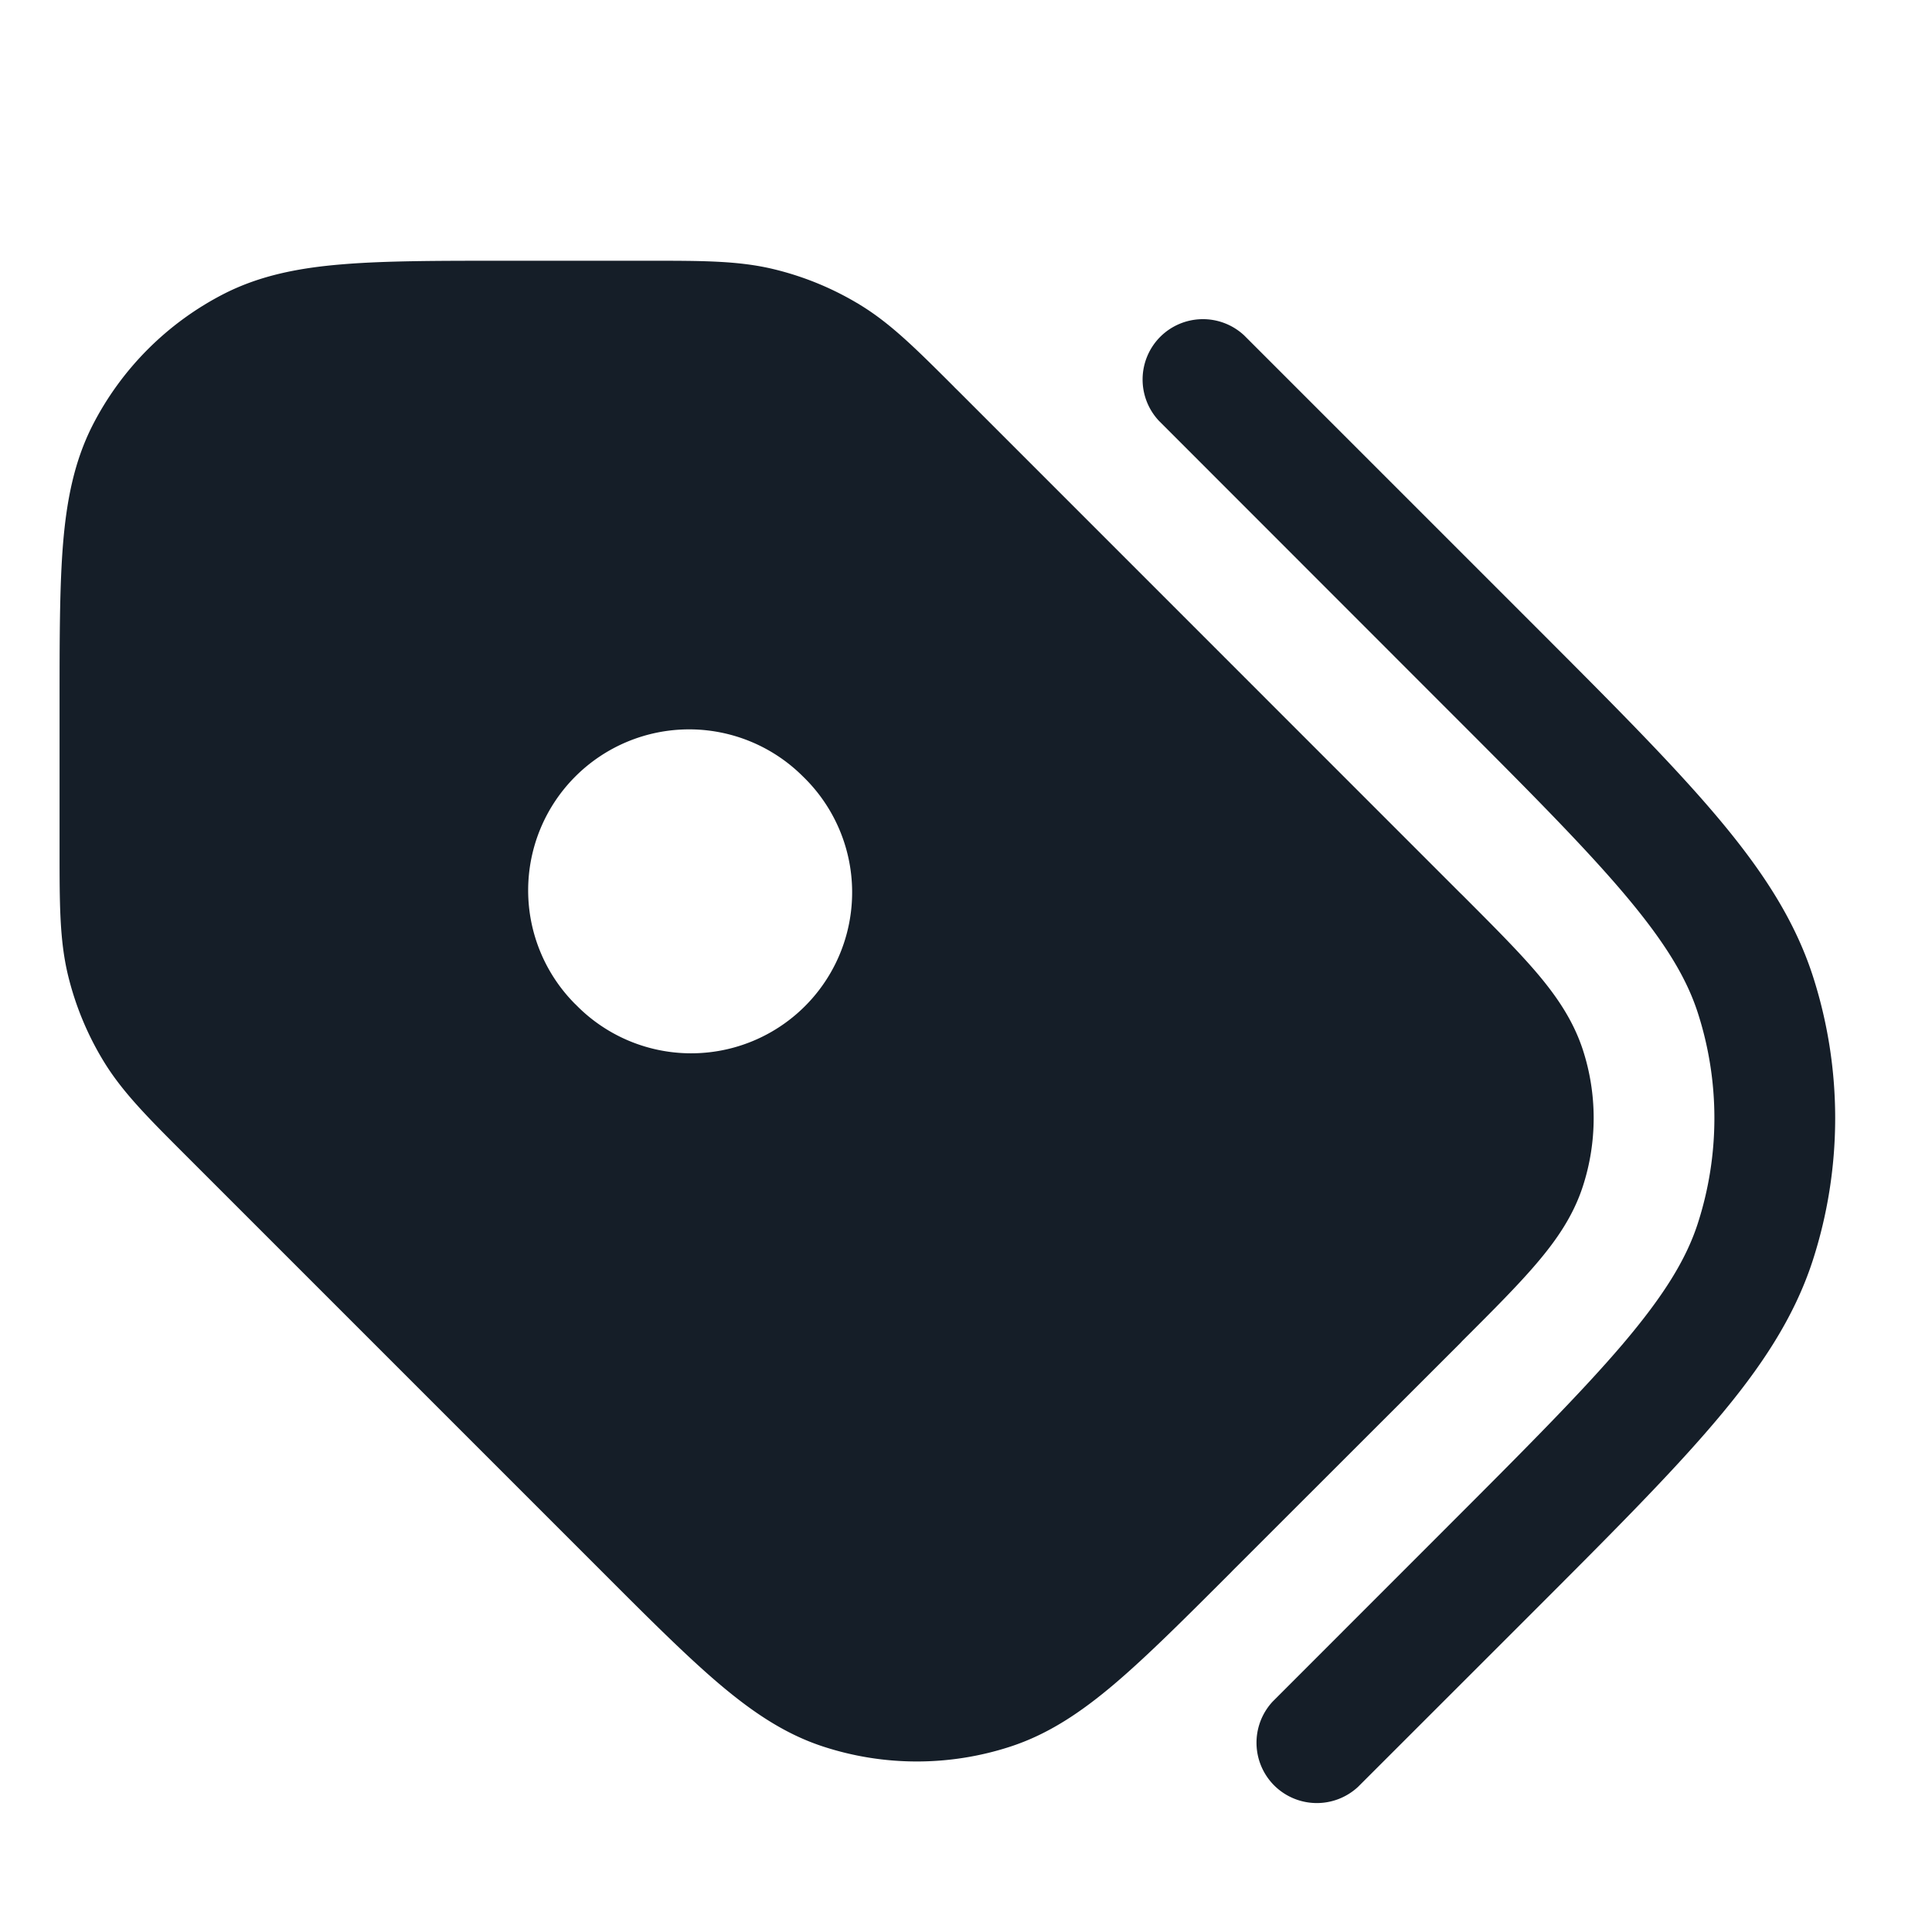 <svg xmlns="http://www.w3.org/2000/svg" viewBox="0 0 24 24"><path fill="#151E28" d="m11.85 4.804.061.06 6.231 6.232.022.021c.377.378.693.693.93.972.246.29.45.59.568.95.18.552.18 1.148 0 1.7-.117.36-.322.66-.569.95-.236.278-.552.594-.93.971l-.02.022-2.83 2.828-.022.023c-.575.575-1.038 1.038-1.444 1.383-.418.355-.825.628-1.299.782a3.744 3.744 0 0 1-2.317 0c-.475-.154-.88-.427-1.299-.782-.406-.345-.87-.808-1.444-1.383l-.023-.023-5.1-5.1-.06-.06c-.46-.46-.78-.779-1.013-1.159a3.745 3.745 0 0 1-.449-1.084C.74 11.674.74 11.224.74 10.572V8.757c0-.813 0-1.468.043-2 .045-.546.14-1.026.365-1.47.36-.706.934-1.28 1.64-1.64.444-.225.924-.32 1.47-.364.531-.044 1.187-.044 2-.044h1.814c.652 0 1.103 0 1.536.104.383.092.748.243 1.084.449.38.233.698.552 1.159 1.012Zm6.08 3.959-3.535-3.537a.751.751 0 0 1 .018-1.042.751.751 0 0 1 1.042-.018l3.536 3.536.024.024c.97.97 1.731 1.731 2.291 2.391.572.674.98 1.293 1.21 1.996a5.751 5.751 0 0 1 0 3.553c-.23.703-.638 1.322-1.21 1.995-.561.662-1.321 1.422-2.291 2.392l-.024.024-2.121 2.12a.751.751 0 0 1-1.042-.018.751.751 0 0 1-.018-1.042l2.12-2.121c.999-.999 1.716-1.717 2.233-2.325.511-.603.783-1.049.926-1.488a4.256 4.256 0 0 0 0-2.627c-.143-.439-.415-.886-.926-1.488-.517-.609-1.233-1.326-2.233-2.325ZM7.147 12.474a2 2 0 1 0 2.828-2.828 2 2 0 1 0-2.828 2.829Z"/></svg>